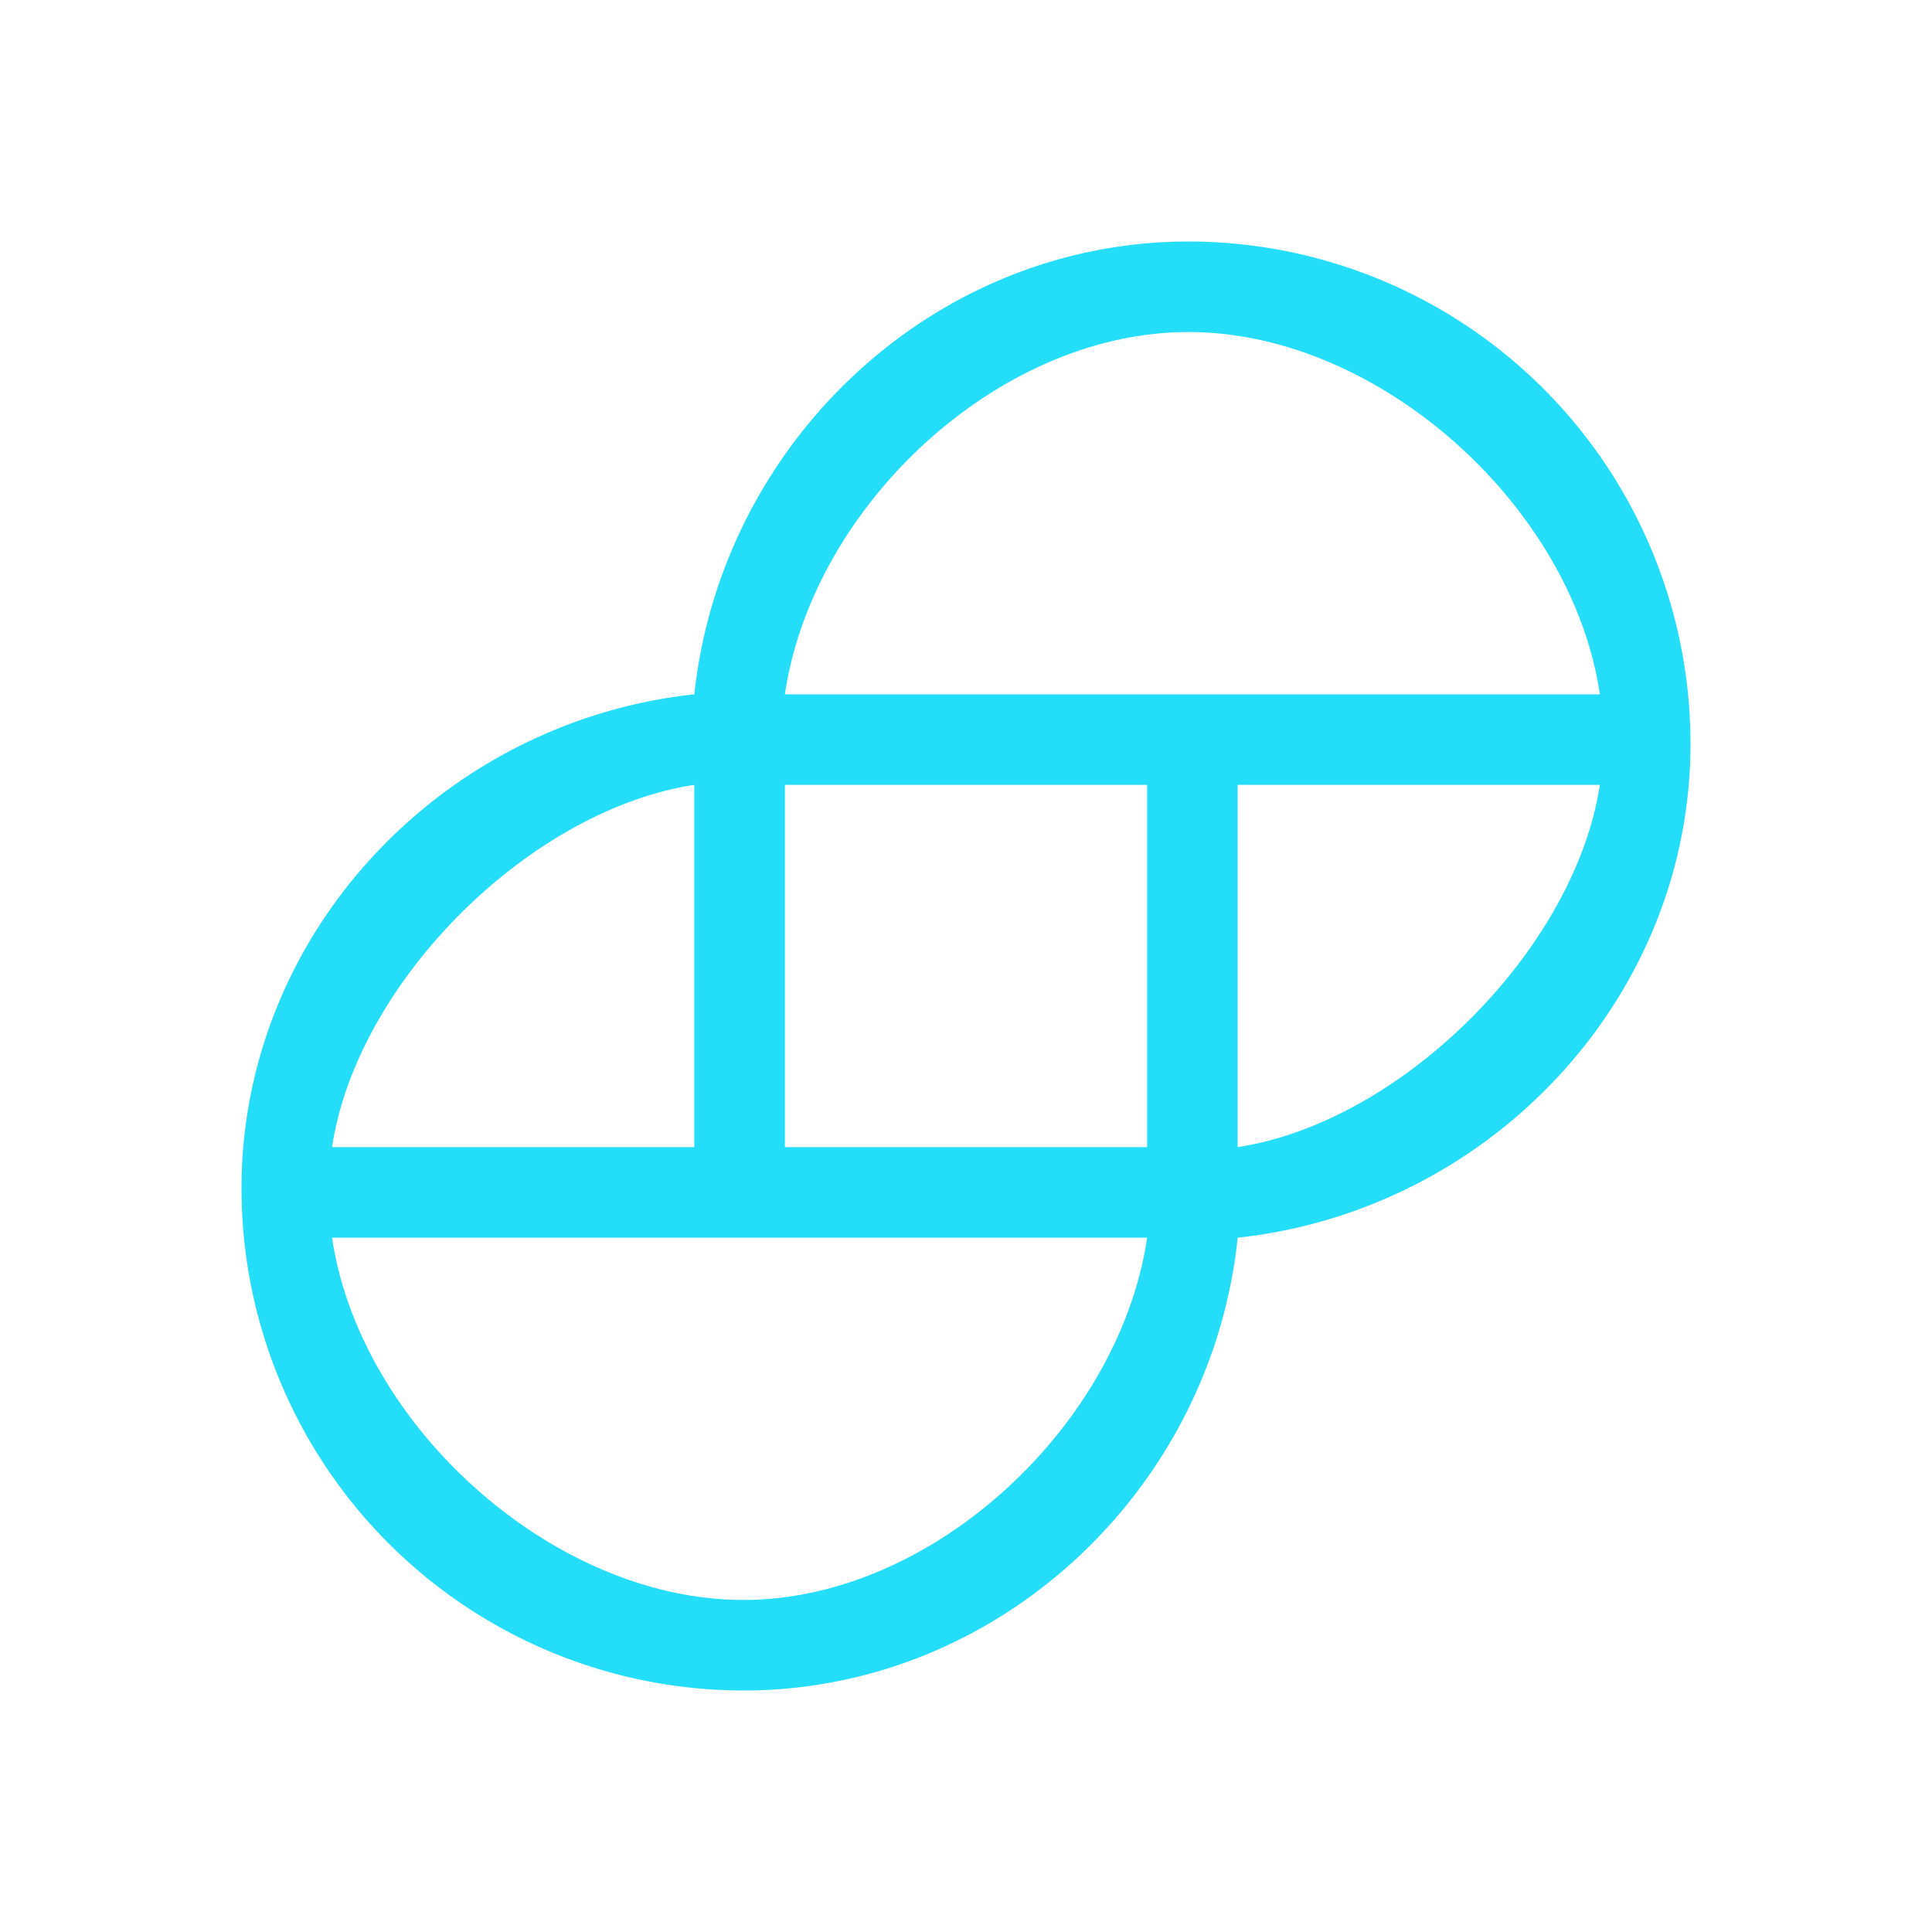 <svg xmlns="http://www.w3.org/2000/svg" width="1em" height="1em" viewBox="0 0 24 24"><path fill="#24DDF9" d="M14.764 3c-3.166 0-5.8 2.49-6.139 5.625C5.489 8.964 3 11.597 3 14.763A6.24 6.24 0 0 0 9.236 21c3.166 0 5.812-2.49 6.139-5.625C18.51 15.036 21 12.403 21 9.237A6.24 6.24 0 0 0 14.764 3m5.11 6.75c-.31 2.039-2.457 4.189-4.5 4.5v-4.5zm-15.749 4.5c.307-2.05 2.451-4.187 4.5-4.5v4.5zm10.125 1.125c-.343 2.329-2.663 4.502-5.014 4.5c-2.365.002-4.767-2.166-5.111-4.5zm0-5.625v4.5h-4.5v-4.5zm5.625-1.125H9.75c.345-2.338 2.65-4.502 5.014-4.5c2.363-.002 4.766 2.162 5.11 4.5"/></svg>